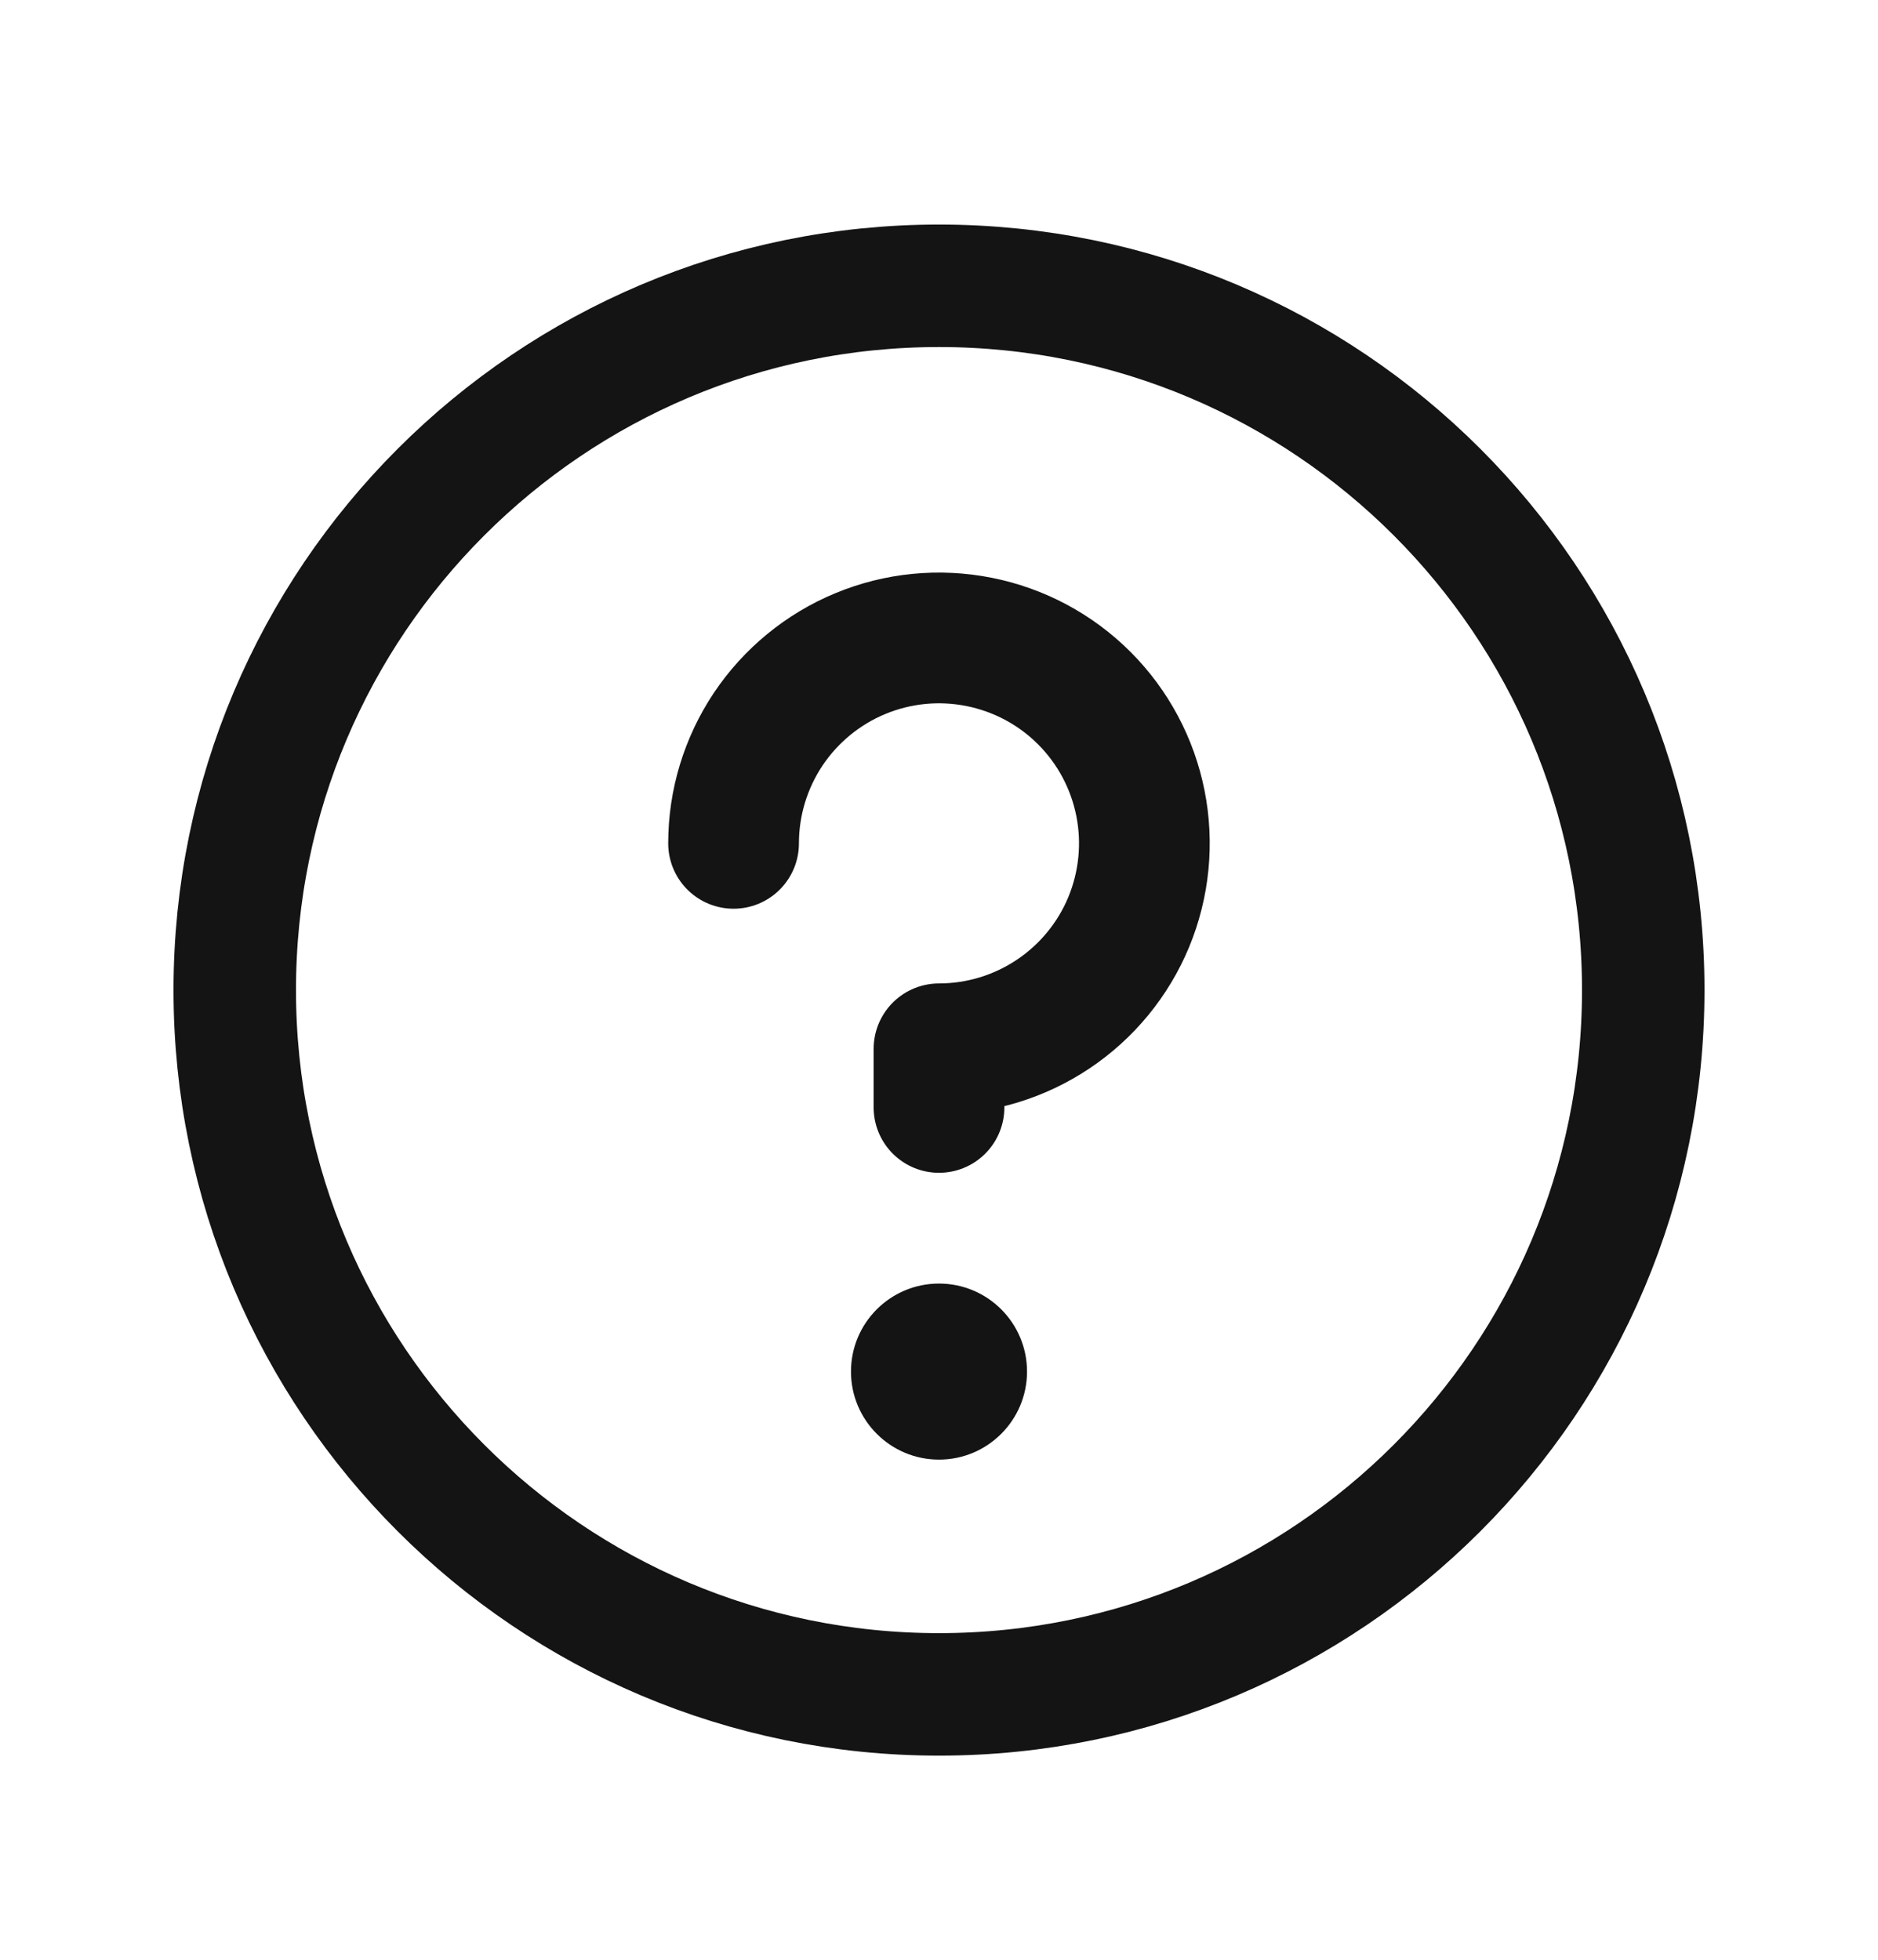 <svg width="23" height="24" viewBox="0 0 23 24" fill="none" xmlns="http://www.w3.org/2000/svg">
<path d="M11.5 20.75C16.264 20.75 20.125 16.888 20.125 12.125C20.125 7.361 16.264 3.5 11.5 3.5C6.737 3.5 2.875 7.361 2.875 12.125C2.875 16.888 6.737 20.75 11.5 20.75Z" stroke="#141414" stroke-width="1.5" stroke-linecap="round" stroke-linejoin="round"/>
<path d="M11.5 17.875C12.095 17.875 12.578 17.392 12.578 16.797C12.578 16.201 12.095 15.719 11.5 15.719C10.905 15.719 10.422 16.201 10.422 16.797C10.422 17.392 10.905 17.875 11.5 17.875Z" fill="#141414"/>
<path d="M11.5 13.562V12.844C11.998 12.844 12.484 12.696 12.898 12.419C13.311 12.143 13.634 11.75 13.824 11.291C14.014 10.831 14.064 10.325 13.967 9.837C13.87 9.349 13.631 8.901 13.279 8.549C12.927 8.197 12.479 7.958 11.991 7.861C11.503 7.764 10.997 7.813 10.537 8.004C10.078 8.194 9.685 8.517 9.408 8.93C9.132 9.344 8.984 9.83 8.984 10.328" stroke="#141414" stroke-width="1.601" stroke-linecap="round" stroke-linejoin="round"/>
</svg>
